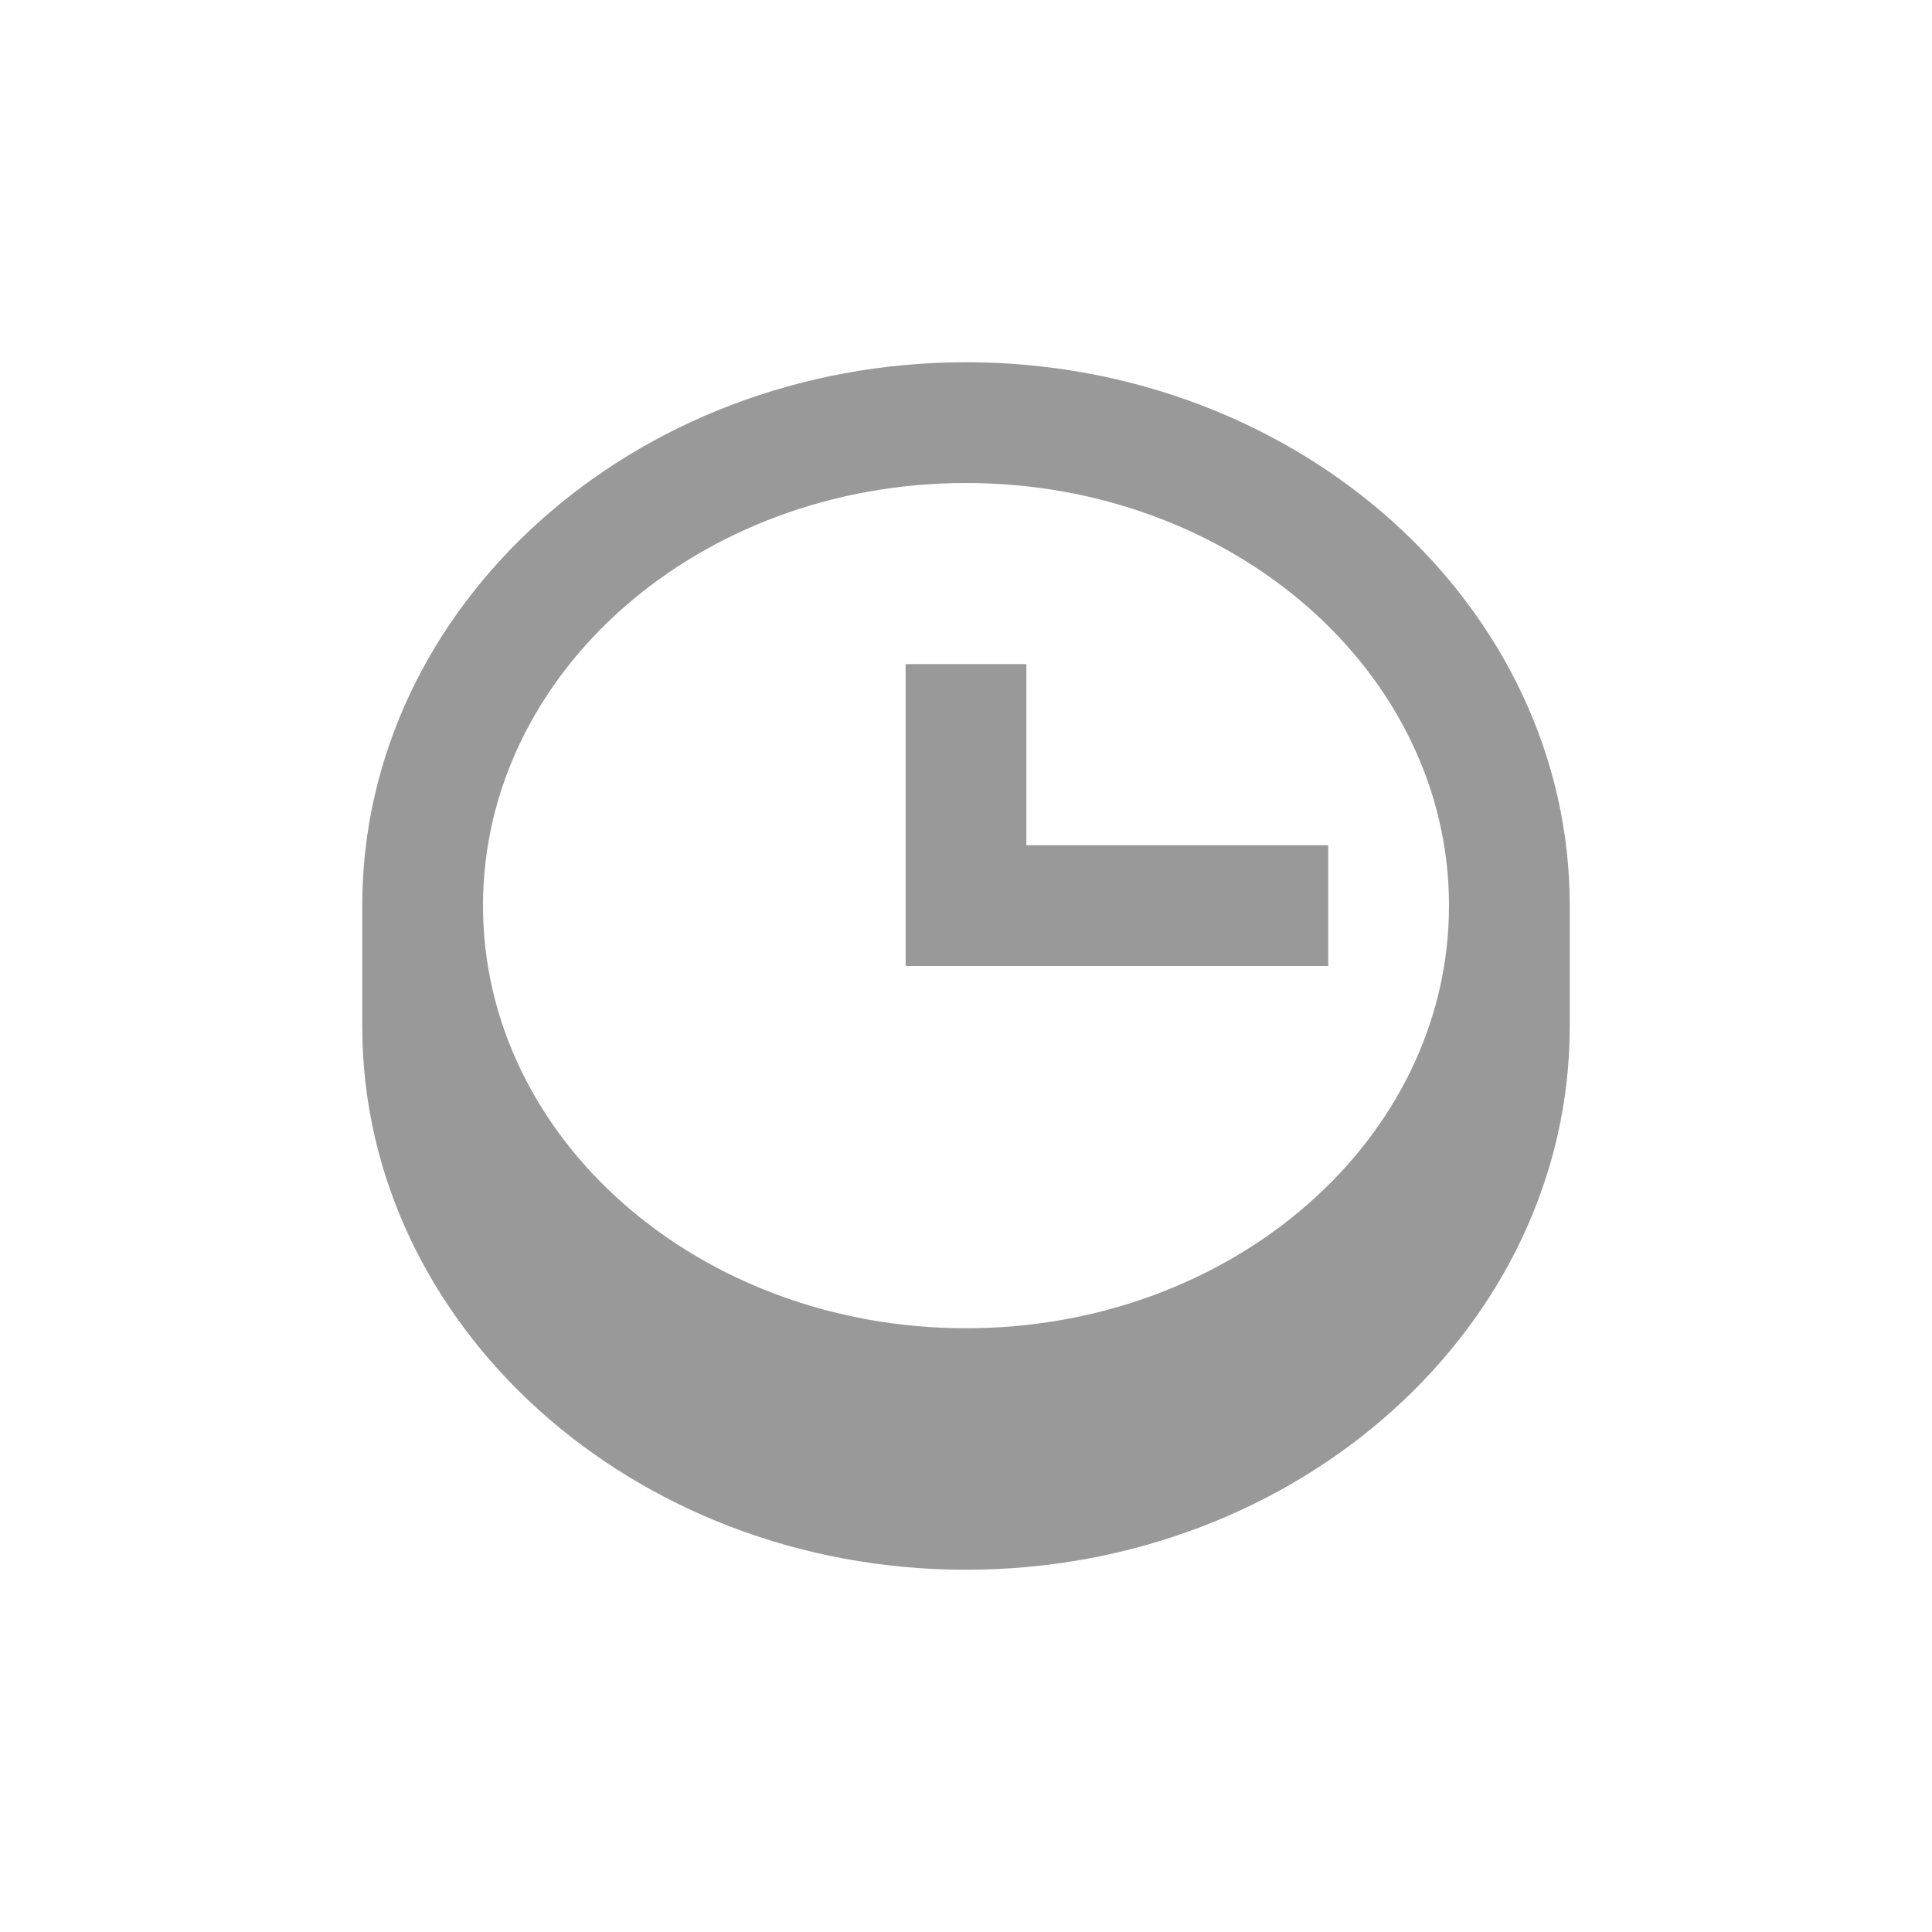 <?xml version="1.0" encoding="utf-8"?>
<!-- Generator: Adobe Illustrator 16.0.0, SVG Export Plug-In . SVG Version: 6.00 Build 0)  -->
<!DOCTYPE svg PUBLIC "-//W3C//DTD SVG 1.1//EN" "http://www.w3.org/Graphics/SVG/1.1/DTD/svg11.dtd">
<svg version="1.1" id="Layer_1" xmlns="http://www.w3.org/2000/svg" xmlns:xlink="http://www.w3.org/1999/xlink" x="0px" y="0px"
	 width="32px" height="32px" viewBox="0 0 32 32" enable-background="new 0 0 32 32" xml:space="preserve">
<g opacity="0.4">
	<path d="M16,6c-5.514,0-10,4.038-10,9v2c0,4.962,4.486,9,10,9s10-4.038,10-9v-2C26,10.038,21.514,6,16,6z M16,22
		c-4.418,0-8-3.134-8-7s3.582-7,8-7s8,3.134,8,7S20.418,22,16,22z"/>
	<polygon points="17,11 15,11 15,16 22,16 22,14 17,14 	"/>
</g>
</svg>
